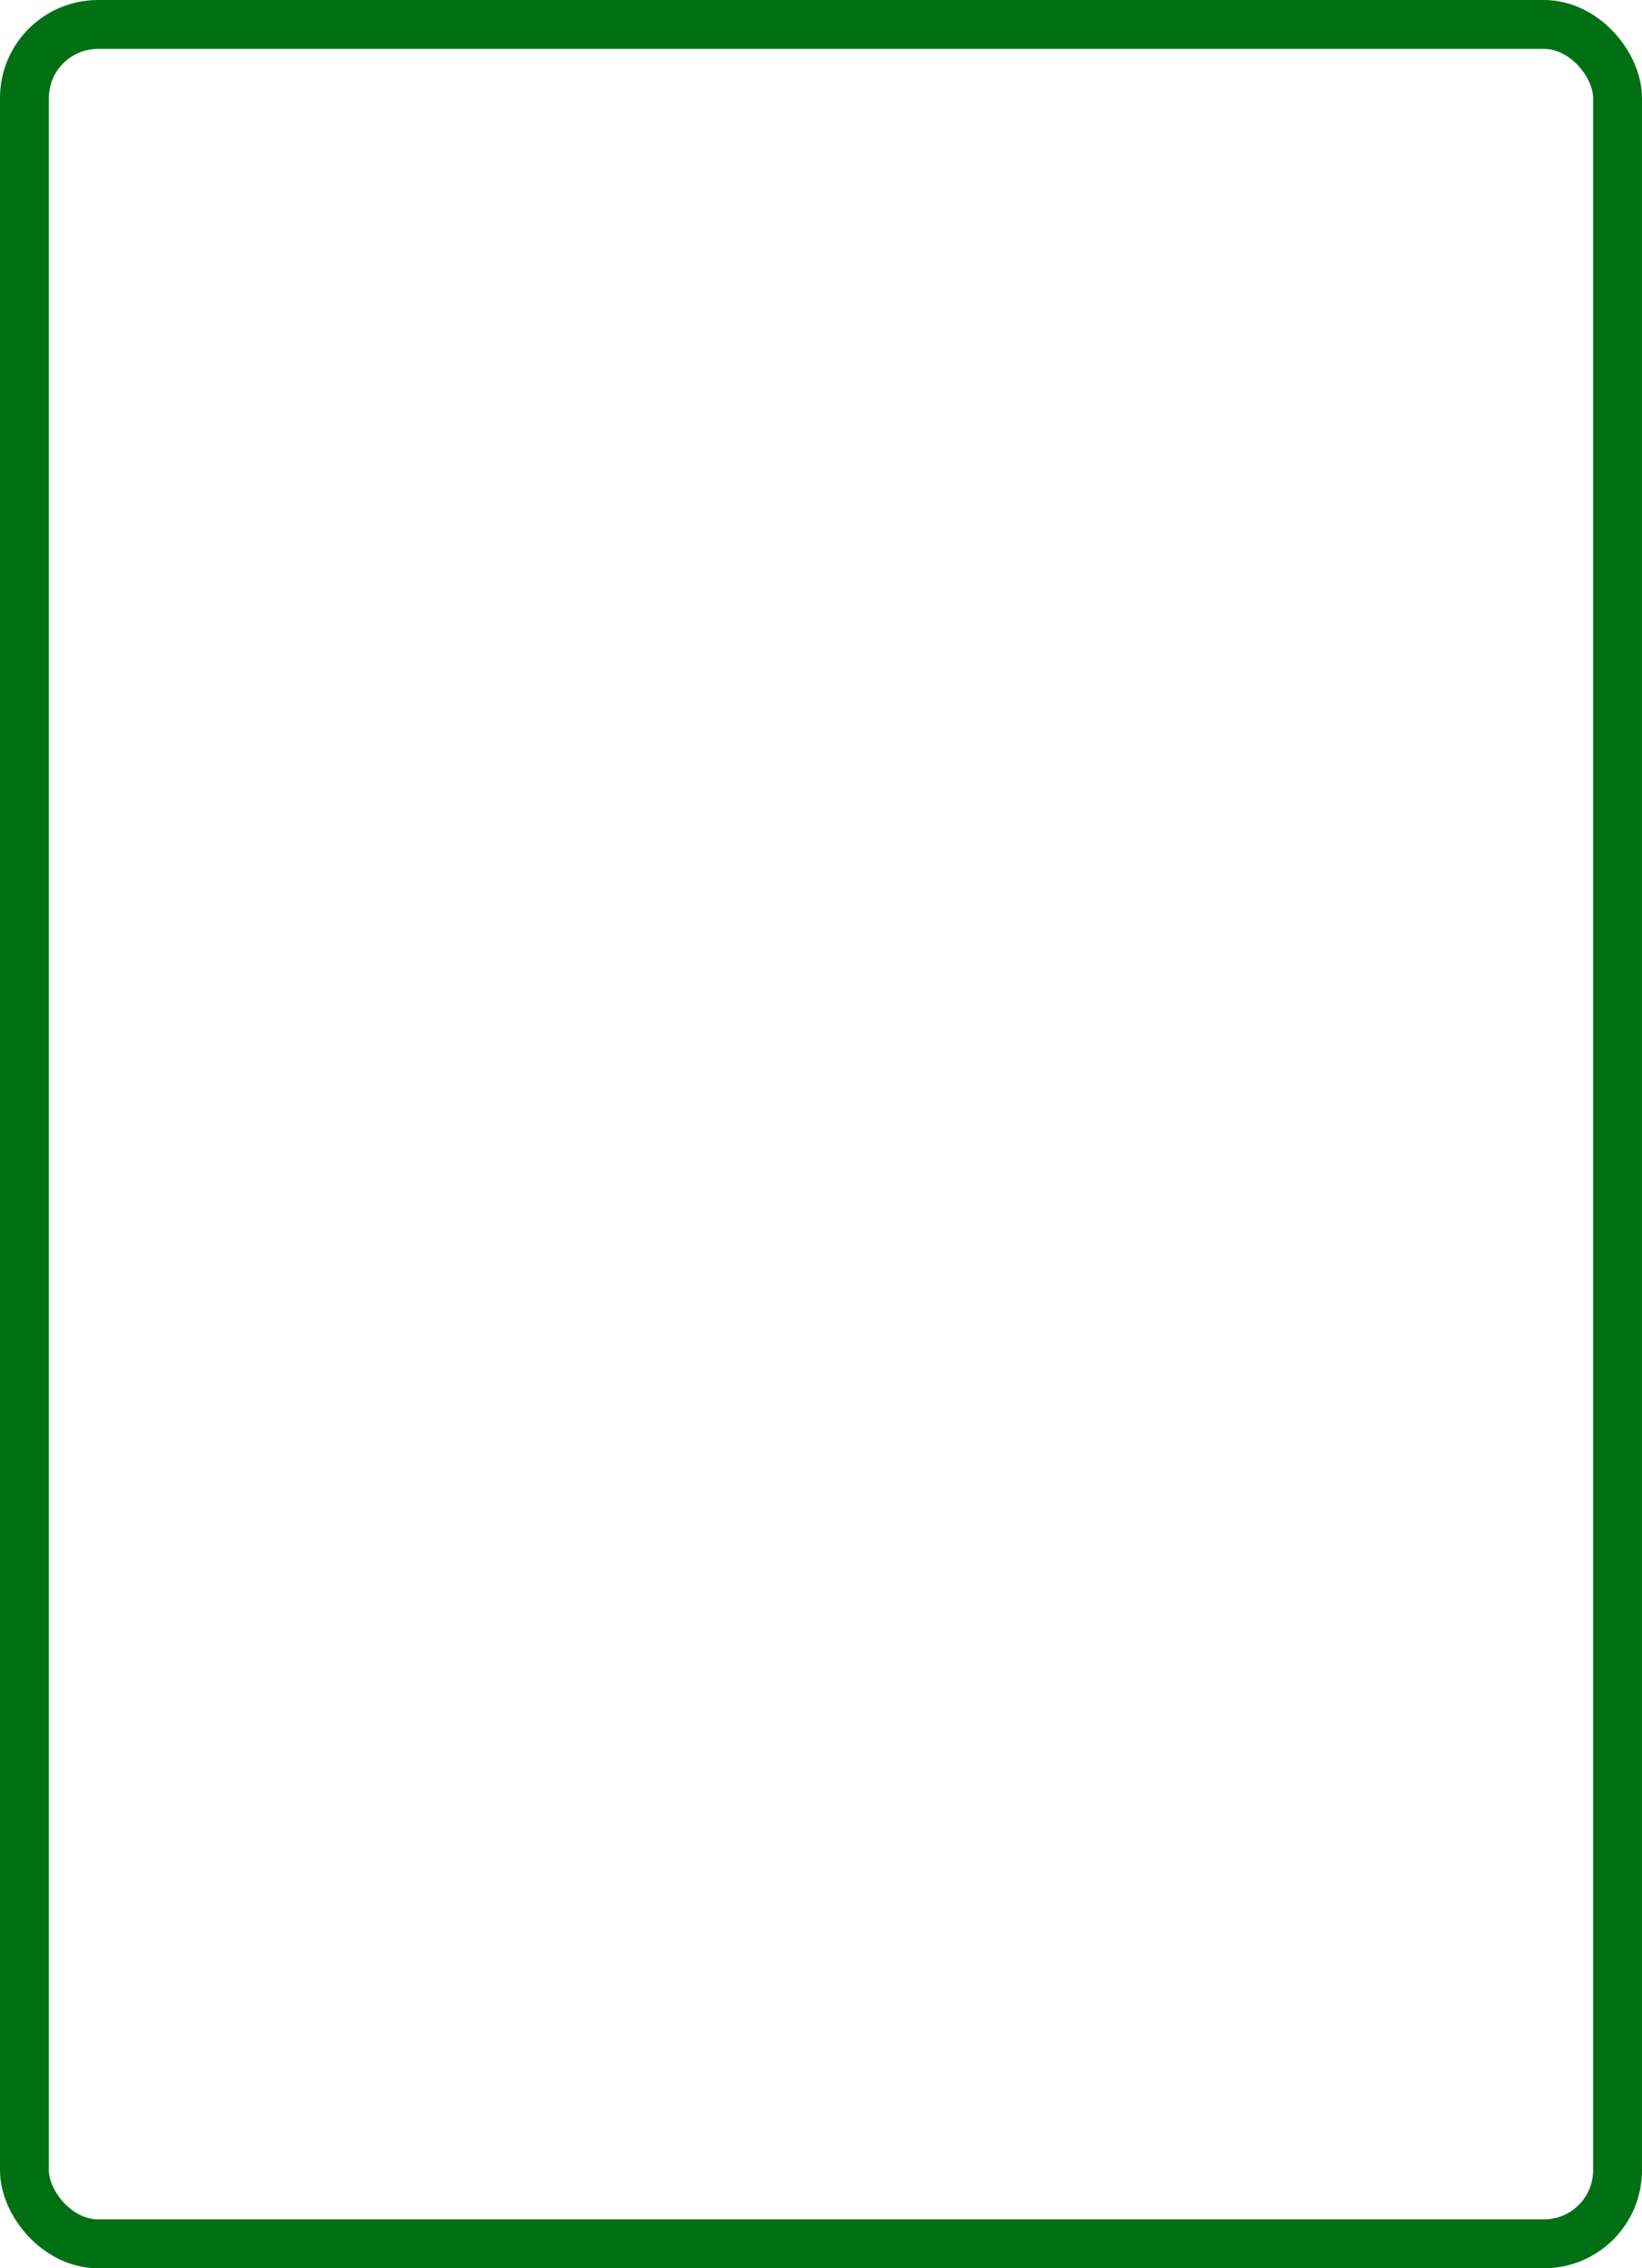 <?xml version="1.0" encoding="UTF-8" standalone="no"?>
<!-- Created with Inkscape (http://www.inkscape.org/) -->

<svg
   xmlns:dc="http://purl.org/dc/elements/1.1/"
   xmlns:cc="http://creativecommons.org/ns#"
   xmlns:rdf="http://www.w3.org/1999/02/22-rdf-syntax-ns#"
   xmlns:svg="http://www.w3.org/2000/svg"
   xmlns="http://www.w3.org/2000/svg"
   xmlns:sodipodi="http://sodipodi.sourceforge.net/DTD/sodipodi-0.dtd"
   xmlns:inkscape="http://www.inkscape.org/namespaces/inkscape"
   width="105mm"
   height="145mm"
   viewBox="0 0 105 145"
   version="1.1"
   id="svg8"
   sodipodi:docname="card_highlight.svg"
   inkscape:version="0.92.2 (5c3e80d, 2017-08-06)"
   inkscape:export-filename="D:\Dokumenty\Programy\Card project\Art\card_templates\card_highlight_learn.png"
   inkscape:export-xdpi="508"
   inkscape:export-ydpi="508">
  <defs
     id="defs2" />
  <sodipodi:namedview
     id="base"
     pagecolor="#ffffff"
     bordercolor="#666666"
     borderopacity="1.0"
     inkscape:pageopacity="0.0"
     inkscape:pageshadow="2"
     inkscape:zoom="1.4142136"
     inkscape:cx="348.58445"
     inkscape:cy="378.2532"
     inkscape:document-units="mm"
     inkscape:current-layer="layer2"
     showgrid="false"
     guidetolerance="20"
     objecttolerance="20"
     inkscape:snap-tangential="false"
     inkscape:snap-perpendicular="false"
     inkscape:measure-start="5.66237,523.415"
     inkscape:measure-end="0,0"
     inkscape:window-width="1920"
     inkscape:window-height="1027"
     inkscape:window-x="-8"
     inkscape:window-y="-8"
     inkscape:window-maximized="1"
     gridtolerance="10" />
  <g
     inkscape:label="Layer 1"
     inkscape:groupmode="layer"
     id="layer1"
     transform="translate(0,-152)"
     style="display:none"
     sodipodi:insensitive="true">
    <rect
       style="fill:#d3f2ff;fill-opacity:1;stroke:#000000;stroke-width:2.997;stroke-miterlimit:4;stroke-dasharray:none;stroke-opacity:1"
       id="rect4510"
       width="97.003"
       height="137.003"
       x="3.999"
       y="155.999"
       ry="4.543"
       inkscape:export-xdpi="508"
       inkscape:export-ydpi="508" />
    <path
       style="fill:none;fill-opacity:1;stroke:none;stroke-width:1;stroke-linecap:butt;stroke-linejoin:round;stroke-miterlimit:4;stroke-dasharray:none;stroke-opacity:1"
       d="m 5.687,166.572 c 0,-7.02 0.065,-7.494 1.155,-8.377 0.505,-0.409 1.357,-0.458 8.039,-0.463 l 7.474,-0.006 v 7.805 7.805 H 14.022 5.687 Z"
       id="path933"
       inkscape:connector-curvature="0"
       inkscape:export-xdpi="508"
       inkscape:export-ydpi="508" />
  </g>
  <g
     inkscape:groupmode="layer"
     id="layer2"
     inkscape:label="Layer 2"
     style="display:inline">
    <rect
       style="display:inline;fill:none;fill-opacity:1;stroke:#017015;stroke-width:3.125;stroke-linejoin:round;stroke-miterlimit:3;stroke-dasharray:none;stroke-opacity:1"
       id="rect4510-5"
       width="101.875"
       height="141.875"
       x="1.562"
       y="1.563"
       ry="4.705"
       inkscape:export-xdpi="508"
       inkscape:export-ydpi="508" />
  </g>
</svg>
